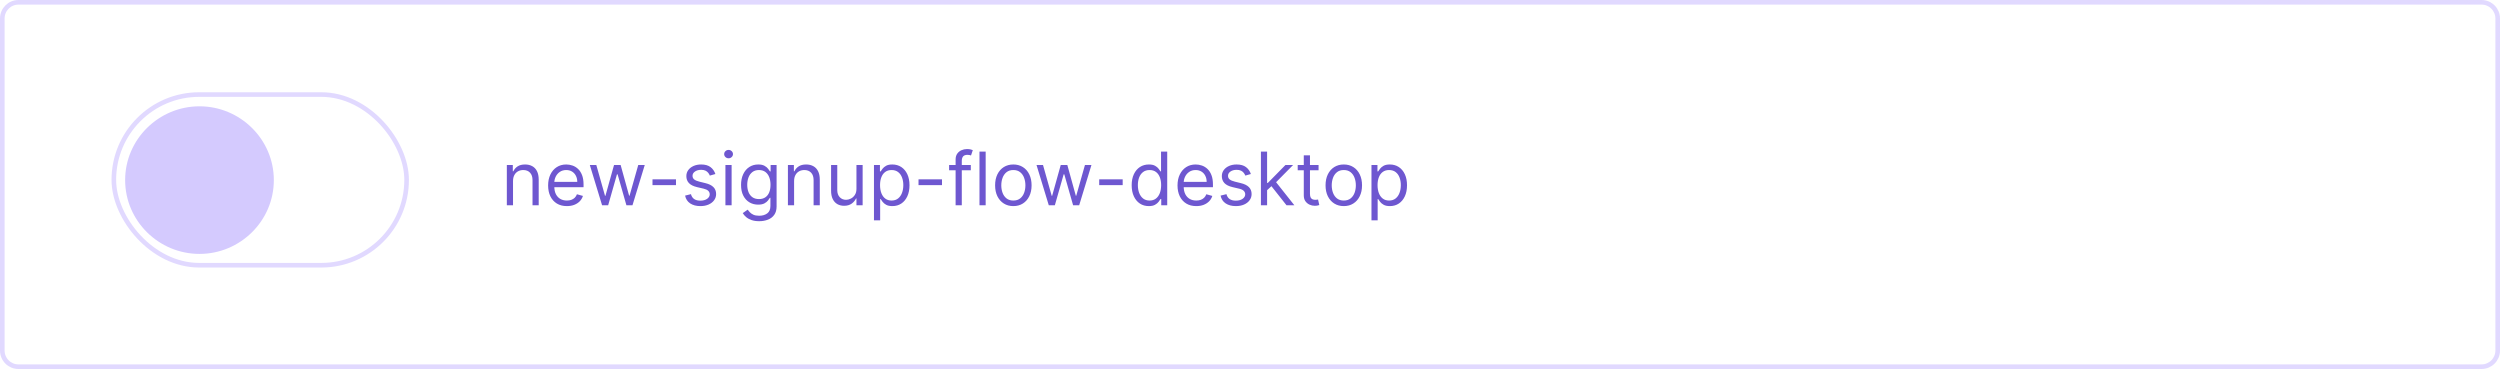 <svg width="542" height="80" viewBox="0 0 542 80" fill="none" xmlns="http://www.w3.org/2000/svg">
<path d="M0.5 4C0.5 2.067 2.067 0.5 4 0.5H538C539.933 0.5 541.5 2.067 541.5 4V76C541.5 77.933 539.933 79.5 538 79.5H4C2.067 79.5 0.5 77.933 0.5 76V4Z" stroke="#3600FF" stroke-opacity="0.15"/>
<rect x="24.679" y="20.5" width="63.476" height="37" rx="18.5" stroke="#3600FF" stroke-opacity="0.15"/>
<path d="M27.13 39.048C27.13 30.211 34.413 23.048 43.249 23.048C52.086 23.048 59.368 30.211 59.368 39.048C59.368 47.884 52.086 55.048 43.249 55.048C34.413 55.048 27.13 47.884 27.13 39.048Z" fill="#D4CAFE"/>
<path d="M30.193 39C30.193 31.82 36.11 26 43.289 26C50.469 26 56.386 31.82 56.386 39C56.386 46.18 50.469 52 43.289 52C36.11 52 30.193 46.18 30.193 39Z" fill="#D4CAFE"/>
<path d="M111.223 39.25V44.5H109.882V35.773H111.178V37.136H111.291C111.496 36.693 111.806 36.337 112.223 36.068C112.64 35.795 113.178 35.659 113.837 35.659C114.428 35.659 114.945 35.78 115.388 36.023C115.831 36.261 116.176 36.625 116.422 37.114C116.668 37.599 116.791 38.212 116.791 38.955V44.5H115.45V39.045C115.45 38.36 115.272 37.826 114.916 37.443C114.56 37.057 114.071 36.864 113.45 36.864C113.022 36.864 112.64 36.956 112.303 37.142C111.969 37.328 111.706 37.599 111.513 37.955C111.32 38.311 111.223 38.742 111.223 39.25ZM122.901 44.682C122.06 44.682 121.334 44.496 120.724 44.125C120.118 43.75 119.651 43.227 119.321 42.557C118.995 41.883 118.832 41.099 118.832 40.205C118.832 39.311 118.995 38.523 119.321 37.841C119.651 37.155 120.109 36.621 120.696 36.239C121.287 35.852 121.976 35.659 122.764 35.659C123.219 35.659 123.668 35.735 124.111 35.886C124.554 36.038 124.957 36.284 125.321 36.625C125.685 36.962 125.974 37.409 126.19 37.966C126.406 38.523 126.514 39.208 126.514 40.023V40.591H119.787V39.432H125.151C125.151 38.939 125.052 38.5 124.855 38.114C124.662 37.727 124.385 37.422 124.026 37.199C123.669 36.975 123.249 36.864 122.764 36.864C122.23 36.864 121.768 36.996 121.378 37.261C120.991 37.523 120.694 37.864 120.486 38.284C120.277 38.705 120.173 39.155 120.173 39.636V40.409C120.173 41.068 120.287 41.627 120.514 42.085C120.745 42.54 121.065 42.886 121.474 43.125C121.883 43.36 122.359 43.477 122.901 43.477C123.253 43.477 123.571 43.428 123.855 43.33C124.143 43.227 124.391 43.076 124.599 42.875C124.808 42.67 124.969 42.417 125.082 42.114L126.378 42.477C126.241 42.917 126.012 43.303 125.69 43.636C125.368 43.966 124.971 44.224 124.497 44.409C124.024 44.591 123.491 44.682 122.901 44.682ZM130.531 44.5L127.872 35.773H129.281L131.168 42.455H131.258L133.122 35.773H134.554L136.395 42.432H136.486L138.372 35.773H139.781L137.122 44.5H135.804L133.895 37.795H133.758L131.849 44.5H130.531ZM146.554 38.886V40.136H141.463V38.886H146.554ZM155.095 37.727L153.891 38.068C153.815 37.867 153.703 37.672 153.555 37.483C153.411 37.29 153.214 37.131 152.964 37.006C152.714 36.881 152.394 36.818 152.004 36.818C151.47 36.818 151.025 36.941 150.669 37.188C150.317 37.43 150.141 37.739 150.141 38.114C150.141 38.447 150.262 38.71 150.504 38.903C150.747 39.097 151.125 39.258 151.641 39.386L152.936 39.705C153.716 39.894 154.298 40.184 154.68 40.574C155.063 40.96 155.254 41.458 155.254 42.068C155.254 42.568 155.11 43.015 154.822 43.409C154.538 43.803 154.141 44.114 153.629 44.341C153.118 44.568 152.523 44.682 151.845 44.682C150.955 44.682 150.218 44.489 149.635 44.102C149.052 43.716 148.682 43.151 148.527 42.409L149.8 42.091C149.921 42.561 150.15 42.913 150.487 43.148C150.828 43.383 151.273 43.5 151.822 43.5C152.447 43.5 152.944 43.367 153.311 43.102C153.682 42.833 153.868 42.511 153.868 42.136C153.868 41.833 153.762 41.58 153.55 41.375C153.338 41.167 153.012 41.011 152.572 40.909L151.118 40.568C150.319 40.379 149.731 40.085 149.356 39.688C148.985 39.286 148.8 38.784 148.8 38.182C148.8 37.689 148.938 37.254 149.214 36.875C149.495 36.496 149.875 36.199 150.356 35.983C150.841 35.767 151.391 35.659 152.004 35.659C152.868 35.659 153.546 35.849 154.038 36.227C154.535 36.606 154.887 37.106 155.095 37.727ZM157.273 44.5V35.773H158.614V44.5H157.273ZM157.955 34.318C157.693 34.318 157.468 34.229 157.278 34.051C157.093 33.873 157 33.659 157 33.409C157 33.159 157.093 32.945 157.278 32.767C157.468 32.589 157.693 32.5 157.955 32.5C158.216 32.5 158.439 32.589 158.625 32.767C158.814 32.945 158.909 33.159 158.909 33.409C158.909 33.659 158.814 33.873 158.625 34.051C158.439 34.229 158.216 34.318 157.955 34.318ZM164.592 47.955C163.945 47.955 163.388 47.871 162.922 47.705C162.456 47.542 162.068 47.326 161.757 47.057C161.45 46.792 161.206 46.508 161.024 46.205L162.092 45.455C162.213 45.614 162.367 45.795 162.553 46C162.738 46.208 162.992 46.388 163.314 46.54C163.64 46.695 164.066 46.773 164.592 46.773C165.297 46.773 165.878 46.602 166.337 46.261C166.795 45.92 167.024 45.386 167.024 44.659V42.886H166.91C166.812 43.045 166.672 43.242 166.49 43.477C166.312 43.708 166.054 43.915 165.717 44.097C165.384 44.275 164.933 44.364 164.365 44.364C163.66 44.364 163.028 44.197 162.467 43.864C161.91 43.53 161.469 43.045 161.143 42.409C160.821 41.773 160.66 41 160.66 40.091C160.66 39.197 160.818 38.419 161.132 37.756C161.446 37.089 161.884 36.574 162.445 36.21C163.005 35.843 163.653 35.659 164.388 35.659C164.956 35.659 165.407 35.754 165.74 35.943C166.077 36.129 166.335 36.341 166.513 36.58C166.695 36.814 166.835 37.008 166.933 37.159H167.07V35.773H168.365V44.75C168.365 45.5 168.195 46.11 167.854 46.58C167.517 47.053 167.062 47.4 166.49 47.619C165.922 47.843 165.289 47.955 164.592 47.955ZM164.547 43.159C165.085 43.159 165.539 43.036 165.91 42.79C166.282 42.544 166.564 42.189 166.757 41.727C166.95 41.265 167.047 40.712 167.047 40.068C167.047 39.439 166.952 38.885 166.763 38.403C166.573 37.922 166.293 37.545 165.922 37.273C165.551 37 165.092 36.864 164.547 36.864C163.979 36.864 163.505 37.008 163.126 37.295C162.751 37.583 162.469 37.97 162.28 38.455C162.094 38.939 162.001 39.477 162.001 40.068C162.001 40.674 162.096 41.21 162.285 41.676C162.479 42.138 162.763 42.502 163.138 42.767C163.517 43.028 163.986 43.159 164.547 43.159ZM172.16 39.25V44.5H170.82V35.773H172.115V37.136H172.229C172.433 36.693 172.744 36.337 173.16 36.068C173.577 35.795 174.115 35.659 174.774 35.659C175.365 35.659 175.882 35.78 176.325 36.023C176.768 36.261 177.113 36.625 177.359 37.114C177.606 37.599 177.729 38.212 177.729 38.955V44.5H176.388V39.045C176.388 38.36 176.21 37.826 175.854 37.443C175.498 37.057 175.009 36.864 174.388 36.864C173.96 36.864 173.577 36.956 173.24 37.142C172.907 37.328 172.643 37.599 172.45 37.955C172.257 38.311 172.16 38.742 172.16 39.25ZM185.679 40.932V35.773H187.02V44.5H185.679V43.023H185.588C185.383 43.466 185.065 43.843 184.633 44.153C184.202 44.46 183.656 44.614 182.997 44.614C182.452 44.614 181.967 44.494 181.543 44.256C181.118 44.013 180.785 43.65 180.543 43.165C180.3 42.676 180.179 42.061 180.179 41.318V35.773H181.52V41.227C181.52 41.864 181.698 42.371 182.054 42.75C182.414 43.129 182.872 43.318 183.429 43.318C183.762 43.318 184.101 43.233 184.446 43.062C184.794 42.892 185.086 42.631 185.321 42.278C185.56 41.926 185.679 41.477 185.679 40.932ZM189.476 47.773V35.773H190.771V37.159H190.93C191.029 37.008 191.165 36.814 191.339 36.58C191.517 36.341 191.771 36.129 192.101 35.943C192.434 35.754 192.885 35.659 193.453 35.659C194.188 35.659 194.836 35.843 195.396 36.21C195.957 36.578 196.394 37.099 196.709 37.773C197.023 38.447 197.18 39.242 197.18 40.159C197.18 41.083 197.023 41.885 196.709 42.562C196.394 43.237 195.959 43.76 195.402 44.131C194.845 44.498 194.203 44.682 193.476 44.682C192.915 44.682 192.466 44.589 192.129 44.403C191.792 44.214 191.533 44 191.351 43.761C191.169 43.519 191.029 43.318 190.93 43.159H190.817V47.773H189.476ZM190.794 40.136C190.794 40.795 190.891 41.377 191.084 41.881C191.277 42.381 191.559 42.773 191.93 43.057C192.302 43.337 192.756 43.477 193.294 43.477C193.855 43.477 194.322 43.33 194.697 43.034C195.076 42.735 195.36 42.333 195.55 41.83C195.743 41.322 195.839 40.758 195.839 40.136C195.839 39.523 195.745 38.97 195.555 38.477C195.37 37.981 195.088 37.589 194.709 37.301C194.334 37.01 193.862 36.864 193.294 36.864C192.749 36.864 192.29 37.002 191.919 37.278C191.548 37.551 191.267 37.934 191.078 38.426C190.889 38.915 190.794 39.485 190.794 40.136ZM204.226 38.886V40.136H199.135V38.886H204.226ZM210.472 35.773V36.909H205.767V35.773H210.472ZM207.176 44.5V34.568C207.176 34.068 207.294 33.651 207.528 33.318C207.763 32.985 208.068 32.735 208.443 32.568C208.818 32.401 209.214 32.318 209.631 32.318C209.96 32.318 210.229 32.345 210.437 32.398C210.646 32.451 210.801 32.5 210.903 32.545L210.517 33.705C210.449 33.682 210.354 33.653 210.233 33.619C210.115 33.585 209.96 33.568 209.767 33.568C209.324 33.568 209.004 33.68 208.807 33.903C208.614 34.127 208.517 34.455 208.517 34.886V44.5H207.176ZM213.692 32.864V44.5H212.351V32.864H213.692ZM219.693 44.682C218.905 44.682 218.214 44.494 217.619 44.119C217.028 43.744 216.566 43.22 216.233 42.545C215.903 41.871 215.739 41.083 215.739 40.182C215.739 39.273 215.903 38.479 216.233 37.801C216.566 37.123 217.028 36.597 217.619 36.222C218.214 35.847 218.905 35.659 219.693 35.659C220.481 35.659 221.17 35.847 221.761 36.222C222.356 36.597 222.818 37.123 223.148 37.801C223.481 38.479 223.648 39.273 223.648 40.182C223.648 41.083 223.481 41.871 223.148 42.545C222.818 43.22 222.356 43.744 221.761 44.119C221.17 44.494 220.481 44.682 219.693 44.682ZM219.693 43.477C220.292 43.477 220.784 43.324 221.17 43.017C221.557 42.71 221.843 42.307 222.028 41.807C222.214 41.307 222.307 40.765 222.307 40.182C222.307 39.599 222.214 39.055 222.028 38.551C221.843 38.047 221.557 37.64 221.17 37.33C220.784 37.019 220.292 36.864 219.693 36.864C219.095 36.864 218.602 37.019 218.216 37.33C217.83 37.64 217.544 38.047 217.358 38.551C217.172 39.055 217.08 39.599 217.08 40.182C217.08 40.765 217.172 41.307 217.358 41.807C217.544 42.307 217.83 42.71 218.216 43.017C218.602 43.324 219.095 43.477 219.693 43.477ZM227.375 44.5L224.716 35.773H226.125L228.011 42.455H228.102L229.966 35.773H231.398L233.239 42.432H233.33L235.216 35.773H236.625L233.966 44.5H232.648L230.739 37.795H230.602L228.693 44.5H227.375ZM243.398 38.886V40.136H238.307V38.886H243.398ZM249.053 44.682C248.325 44.682 247.683 44.498 247.126 44.131C246.57 43.76 246.134 43.237 245.82 42.562C245.505 41.885 245.348 41.083 245.348 40.159C245.348 39.242 245.505 38.447 245.82 37.773C246.134 37.099 246.571 36.578 247.132 36.21C247.693 35.843 248.34 35.659 249.075 35.659C249.643 35.659 250.092 35.754 250.422 35.943C250.755 36.129 251.009 36.341 251.183 36.58C251.361 36.814 251.499 37.008 251.598 37.159H251.712V32.864H253.053V44.5H251.757V43.159H251.598C251.499 43.318 251.359 43.519 251.178 43.761C250.996 44 250.736 44.214 250.399 44.403C250.062 44.589 249.613 44.682 249.053 44.682ZM249.234 43.477C249.772 43.477 250.227 43.337 250.598 43.057C250.969 42.773 251.251 42.381 251.445 41.881C251.638 41.377 251.734 40.795 251.734 40.136C251.734 39.485 251.64 38.915 251.45 38.426C251.261 37.934 250.981 37.551 250.609 37.278C250.238 37.002 249.78 36.864 249.234 36.864C248.666 36.864 248.193 37.01 247.814 37.301C247.439 37.589 247.157 37.981 246.967 38.477C246.782 38.97 246.689 39.523 246.689 40.136C246.689 40.758 246.784 41.322 246.973 41.83C247.166 42.333 247.45 42.735 247.825 43.034C248.204 43.33 248.674 43.477 249.234 43.477ZM259.354 44.682C258.513 44.682 257.787 44.496 257.178 44.125C256.571 43.75 256.104 43.227 255.774 42.557C255.448 41.883 255.285 41.099 255.285 40.205C255.285 39.311 255.448 38.523 255.774 37.841C256.104 37.155 256.562 36.621 257.149 36.239C257.74 35.852 258.429 35.659 259.217 35.659C259.672 35.659 260.121 35.735 260.564 35.886C261.007 36.038 261.41 36.284 261.774 36.625C262.138 36.962 262.428 37.409 262.643 37.966C262.859 38.523 262.967 39.208 262.967 40.023V40.591H256.24V39.432H261.604C261.604 38.939 261.505 38.5 261.308 38.114C261.115 37.727 260.838 37.422 260.479 37.199C260.123 36.975 259.702 36.864 259.217 36.864C258.683 36.864 258.221 36.996 257.831 37.261C257.445 37.523 257.147 37.864 256.939 38.284C256.731 38.705 256.626 39.155 256.626 39.636V40.409C256.626 41.068 256.74 41.627 256.967 42.085C257.198 42.54 257.518 42.886 257.928 43.125C258.337 43.36 258.812 43.477 259.354 43.477C259.706 43.477 260.024 43.428 260.308 43.33C260.596 43.227 260.844 43.076 261.053 42.875C261.261 42.67 261.422 42.417 261.535 42.114L262.831 42.477C262.695 42.917 262.465 43.303 262.143 43.636C261.821 43.966 261.424 44.224 260.95 44.409C260.477 44.591 259.945 44.682 259.354 44.682ZM271.189 37.727L269.984 38.068C269.909 37.867 269.797 37.672 269.649 37.483C269.505 37.29 269.308 37.131 269.058 37.006C268.808 36.881 268.488 36.818 268.098 36.818C267.564 36.818 267.119 36.941 266.763 37.188C266.41 37.43 266.234 37.739 266.234 38.114C266.234 38.447 266.356 38.71 266.598 38.903C266.84 39.097 267.219 39.258 267.734 39.386L269.03 39.705C269.81 39.894 270.392 40.184 270.774 40.574C271.157 40.96 271.348 41.458 271.348 42.068C271.348 42.568 271.204 43.015 270.916 43.409C270.632 43.803 270.234 44.114 269.723 44.341C269.212 44.568 268.617 44.682 267.939 44.682C267.049 44.682 266.312 44.489 265.729 44.102C265.145 43.716 264.776 43.151 264.621 42.409L265.893 42.091C266.015 42.561 266.244 42.913 266.581 43.148C266.922 43.383 267.367 43.5 267.916 43.5C268.541 43.5 269.037 43.367 269.405 43.102C269.776 42.833 269.962 42.511 269.962 42.136C269.962 41.833 269.856 41.58 269.643 41.375C269.431 41.167 269.106 41.011 268.666 40.909L267.212 40.568C266.412 40.379 265.825 40.085 265.45 39.688C265.079 39.286 264.893 38.784 264.893 38.182C264.893 37.689 265.032 37.254 265.308 36.875C265.588 36.496 265.969 36.199 266.45 35.983C266.935 35.767 267.484 35.659 268.098 35.659C268.962 35.659 269.64 35.849 270.132 36.227C270.628 36.606 270.981 37.106 271.189 37.727ZM274.616 41.318L274.594 39.659H274.866L278.685 35.773H280.344L276.276 39.886H276.162L274.616 41.318ZM273.366 44.5V32.864H274.707V44.5H273.366ZM278.912 44.5L275.503 40.182L276.457 39.25L280.616 44.5H278.912ZM285.865 35.773V36.909H281.342V35.773H285.865ZM282.66 33.682H284.001V42C284.001 42.379 284.056 42.663 284.166 42.852C284.28 43.038 284.424 43.163 284.598 43.227C284.776 43.288 284.963 43.318 285.16 43.318C285.308 43.318 285.429 43.311 285.524 43.295C285.619 43.276 285.695 43.261 285.751 43.25L286.024 44.455C285.933 44.489 285.806 44.523 285.643 44.557C285.481 44.595 285.274 44.614 285.024 44.614C284.645 44.614 284.274 44.532 283.91 44.369C283.551 44.206 283.251 43.958 283.013 43.625C282.778 43.292 282.66 42.871 282.66 42.364V33.682ZM291.334 44.682C290.546 44.682 289.855 44.494 289.26 44.119C288.669 43.744 288.207 43.22 287.874 42.545C287.544 41.871 287.379 41.083 287.379 40.182C287.379 39.273 287.544 38.479 287.874 37.801C288.207 37.123 288.669 36.597 289.26 36.222C289.855 35.847 290.546 35.659 291.334 35.659C292.122 35.659 292.811 35.847 293.402 36.222C293.997 36.597 294.459 37.123 294.788 37.801C295.122 38.479 295.288 39.273 295.288 40.182C295.288 41.083 295.122 41.871 294.788 42.545C294.459 43.22 293.997 43.744 293.402 44.119C292.811 44.494 292.122 44.682 291.334 44.682ZM291.334 43.477C291.932 43.477 292.425 43.324 292.811 43.017C293.197 42.71 293.483 42.307 293.669 41.807C293.855 41.307 293.947 40.765 293.947 40.182C293.947 39.599 293.855 39.055 293.669 38.551C293.483 38.047 293.197 37.64 292.811 37.33C292.425 37.019 291.932 36.864 291.334 36.864C290.735 36.864 290.243 37.019 289.856 37.33C289.47 37.64 289.184 38.047 288.999 38.551C288.813 39.055 288.72 39.599 288.72 40.182C288.72 40.765 288.813 41.307 288.999 41.807C289.184 42.307 289.47 42.71 289.856 43.017C290.243 43.324 290.735 43.477 291.334 43.477ZM297.335 47.773V35.773H298.631V37.159H298.79C298.888 37.008 299.025 36.814 299.199 36.58C299.377 36.341 299.631 36.129 299.96 35.943C300.294 35.754 300.744 35.659 301.312 35.659C302.047 35.659 302.695 35.843 303.256 36.21C303.816 36.578 304.254 37.099 304.568 37.773C304.883 38.447 305.04 39.242 305.04 40.159C305.04 41.083 304.883 41.885 304.568 42.562C304.254 43.237 303.818 43.76 303.261 44.131C302.705 44.498 302.062 44.682 301.335 44.682C300.775 44.682 300.326 44.589 299.989 44.403C299.651 44.214 299.392 44 299.21 43.761C299.028 43.519 298.888 43.318 298.79 43.159H298.676V47.773H297.335ZM298.653 40.136C298.653 40.795 298.75 41.377 298.943 41.881C299.136 42.381 299.419 42.773 299.79 43.057C300.161 43.337 300.615 43.477 301.153 43.477C301.714 43.477 302.182 43.33 302.557 43.034C302.936 42.735 303.22 42.333 303.409 41.83C303.602 41.322 303.699 40.758 303.699 40.136C303.699 39.523 303.604 38.97 303.415 38.477C303.229 37.981 302.947 37.589 302.568 37.301C302.193 37.01 301.722 36.864 301.153 36.864C300.608 36.864 300.15 37.002 299.778 37.278C299.407 37.551 299.127 37.934 298.937 38.426C298.748 38.915 298.653 39.485 298.653 40.136Z" fill="#2400B7" fill-opacity="0.66"/>
</svg>
